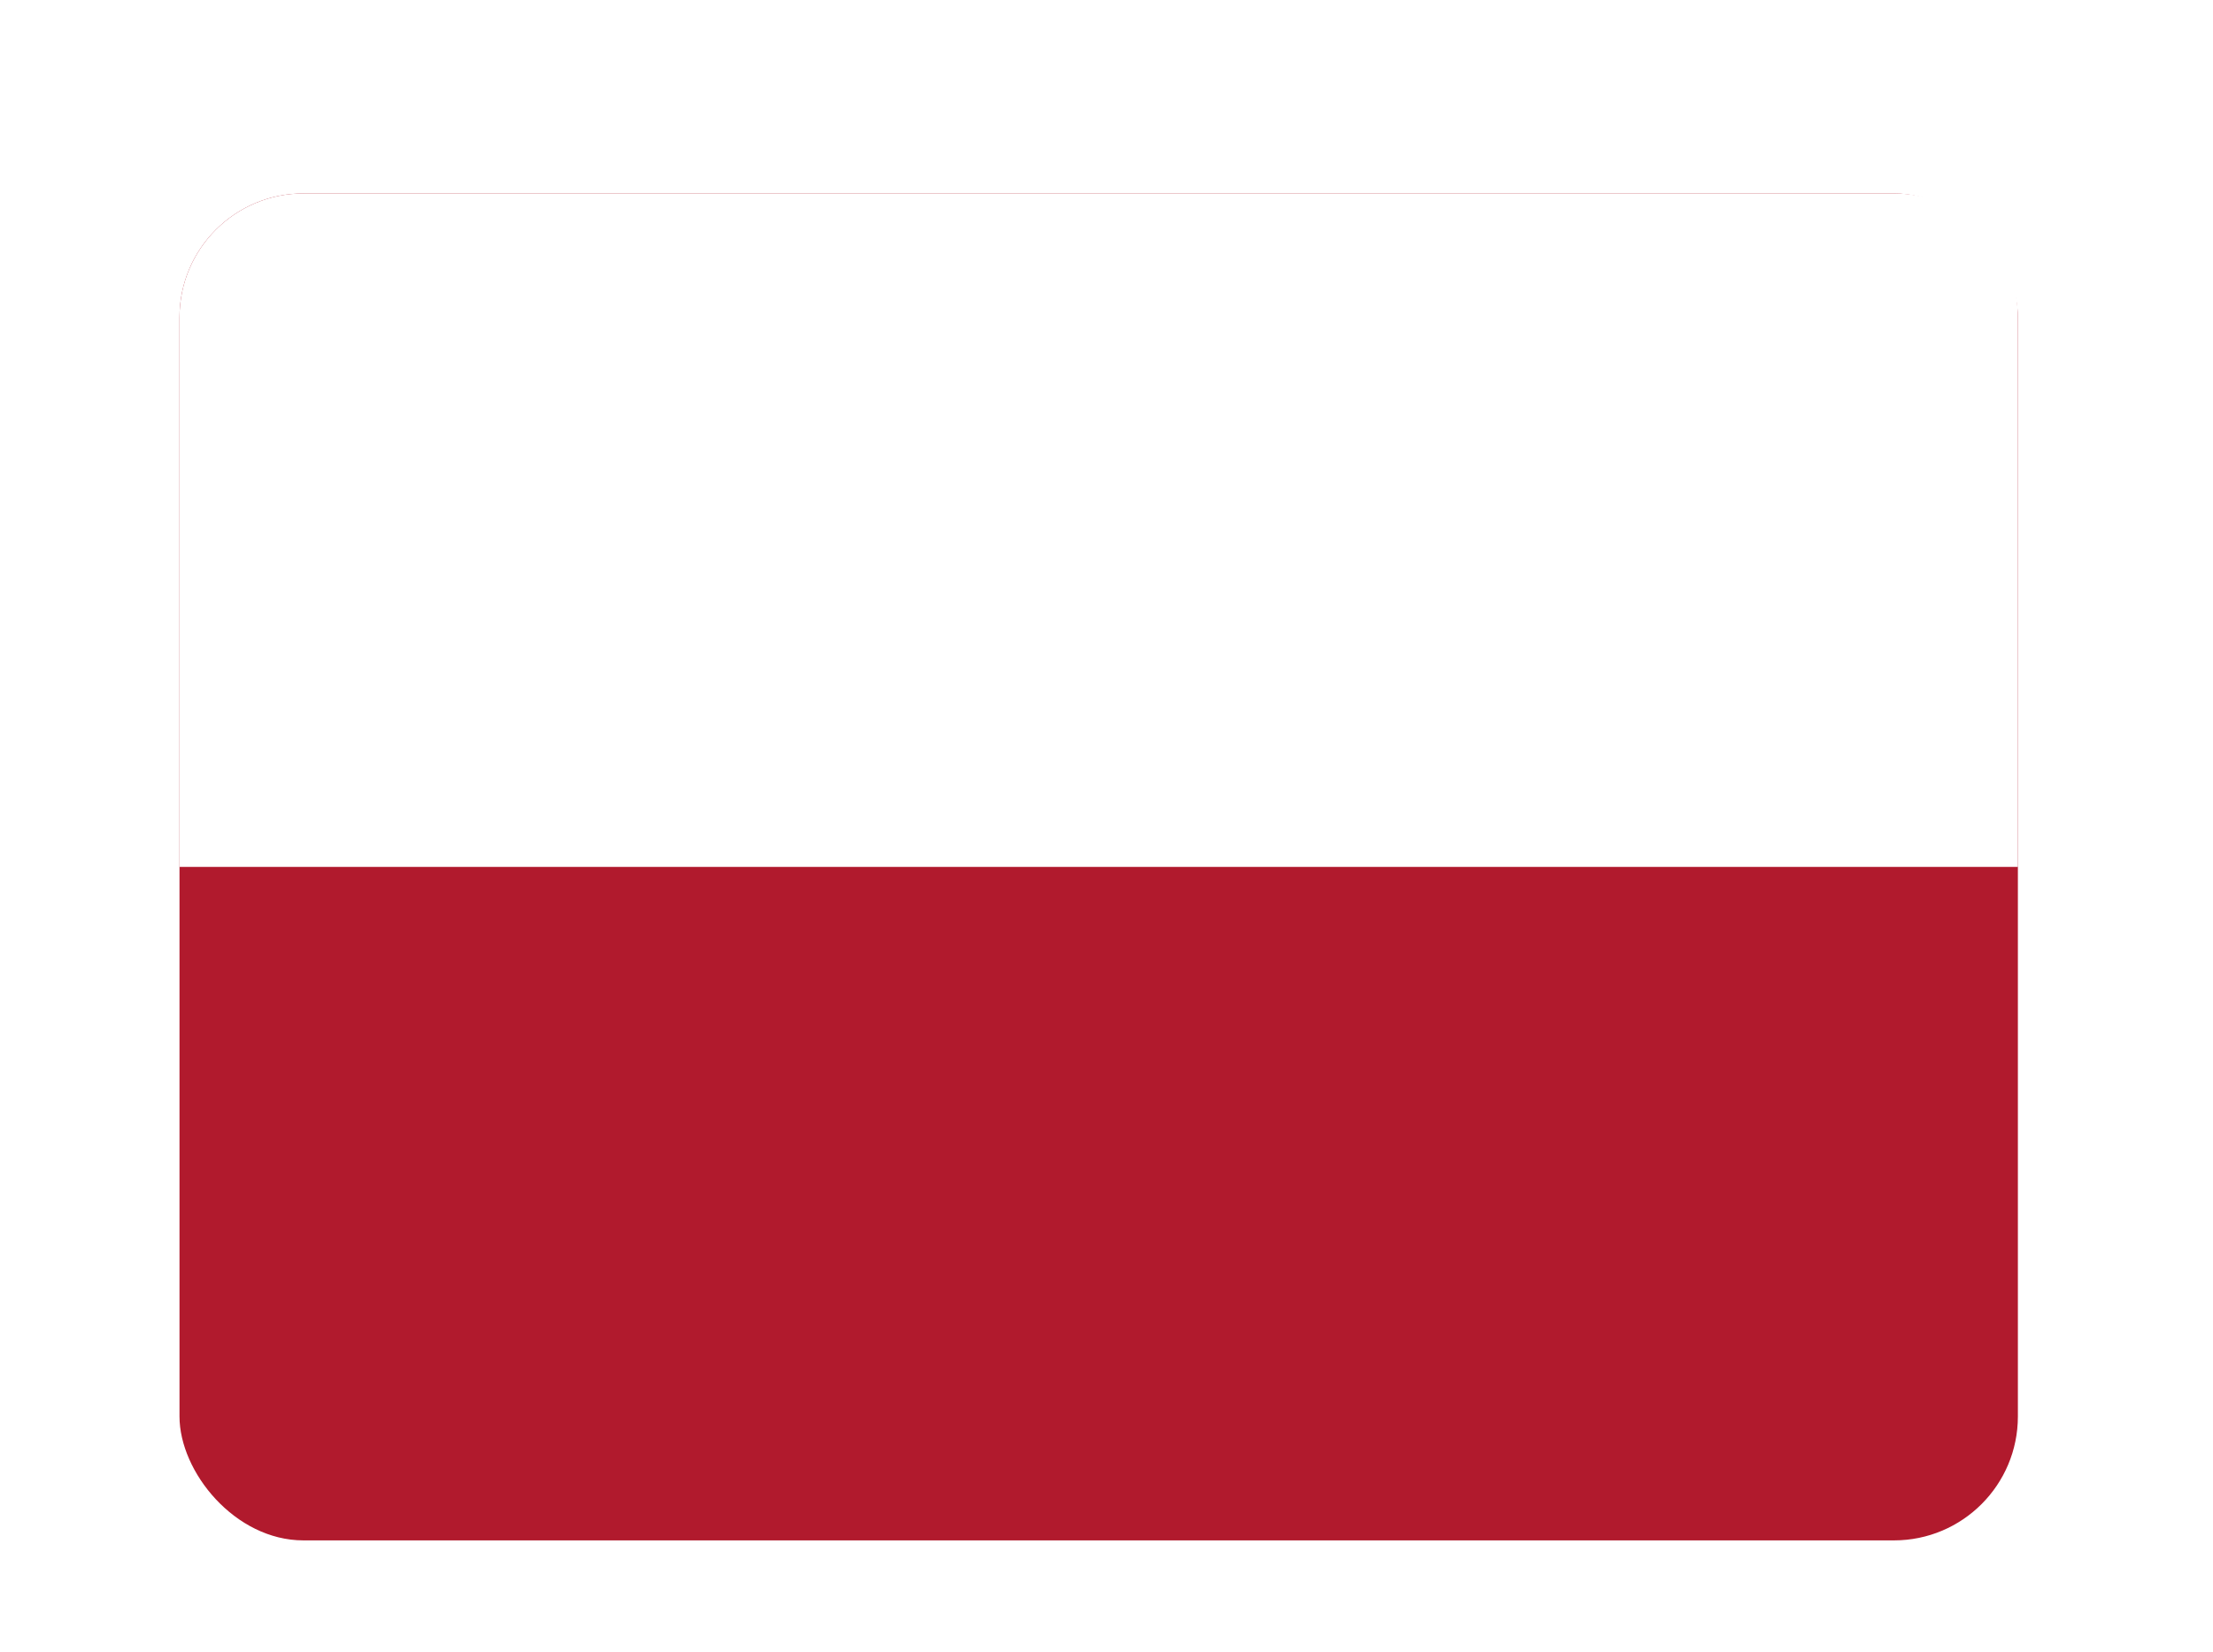 <svg width="71" height="53" viewBox="0 0 71 53" fill="none" xmlns="http://www.w3.org/2000/svg">
<g filter="url(#filter0_ddii_2_621)">
<rect x="10.019" y="4.895" width="58.981" height="43.209" rx="3.976" fill="#B11A2D"/>
<path d="M10.019 8.872C10.019 6.676 11.799 4.895 13.995 4.895H65.024C67.22 4.895 69 6.676 69 8.872V26.5H10.019V8.872Z" fill="white"/>
</g>
<defs>
<filter id="filter0_ddii_2_621" x="0.819" y="0.295" width="70.291" height="52.409" filterUnits="userSpaceOnUse" color-interpolation-filters="sRGB">
<feFlood flood-opacity="0" result="BackgroundImageFix"/>
<feColorMatrix in="SourceAlpha" type="matrix" values="0 0 0 0 0 0 0 0 0 0 0 0 0 0 0 0 0 0 127 0" result="hardAlpha"/>
<feOffset dx="-1.31" dy="1.31"/>
<feGaussianBlur stdDeviation="1.58"/>
<feComposite in2="hardAlpha" operator="out"/>
<feColorMatrix type="matrix" values="0 0 0 0 0 0 0 0 0 0 0 0 0 0 0 0 0 0 0.5 0"/>
<feBlend mode="normal" in2="BackgroundImageFix" result="effect1_dropShadow_2_621"/>
<feColorMatrix in="SourceAlpha" type="matrix" values="0 0 0 0 0 0 0 0 0 0 0 0 0 0 0 0 0 0 127 0" result="hardAlpha"/>
<feOffset dx="-4.6"/>
<feGaussianBlur stdDeviation="2.3"/>
<feComposite in2="hardAlpha" operator="out"/>
<feColorMatrix type="matrix" values="0 0 0 0 0 0 0 0 0 0 0 0 0 0 0 0 0 0 0.25 0"/>
<feBlend mode="normal" in2="effect1_dropShadow_2_621" result="effect2_dropShadow_2_621"/>
<feBlend mode="normal" in="SourceGraphic" in2="effect2_dropShadow_2_621" result="shape"/>
<feColorMatrix in="SourceAlpha" type="matrix" values="0 0 0 0 0 0 0 0 0 0 0 0 0 0 0 0 0 0 127 0" result="hardAlpha"/>
<feOffset dx="2.11"/>
<feGaussianBlur stdDeviation="1.58"/>
<feComposite in2="hardAlpha" operator="arithmetic" k2="-1" k3="1"/>
<feColorMatrix type="matrix" values="0 0 0 0 0 0 0 0 0 0 0 0 0 0 0 0 0 0 0.08 0"/>
<feBlend mode="normal" in2="shape" result="effect3_innerShadow_2_621"/>
<feColorMatrix in="SourceAlpha" type="matrix" values="0 0 0 0 0 0 0 0 0 0 0 0 0 0 0 0 0 0 127 0" result="hardAlpha"/>
<feOffset dx="-0.46"/>
<feComposite in2="hardAlpha" operator="arithmetic" k2="-1" k3="1"/>
<feColorMatrix type="matrix" values="0 0 0 0 1 0 0 0 0 1 0 0 0 0 1 0 0 0 1 0"/>
<feBlend mode="normal" in2="effect3_innerShadow_2_621" result="effect4_innerShadow_2_621"/>
</filter>
</defs>
</svg>
